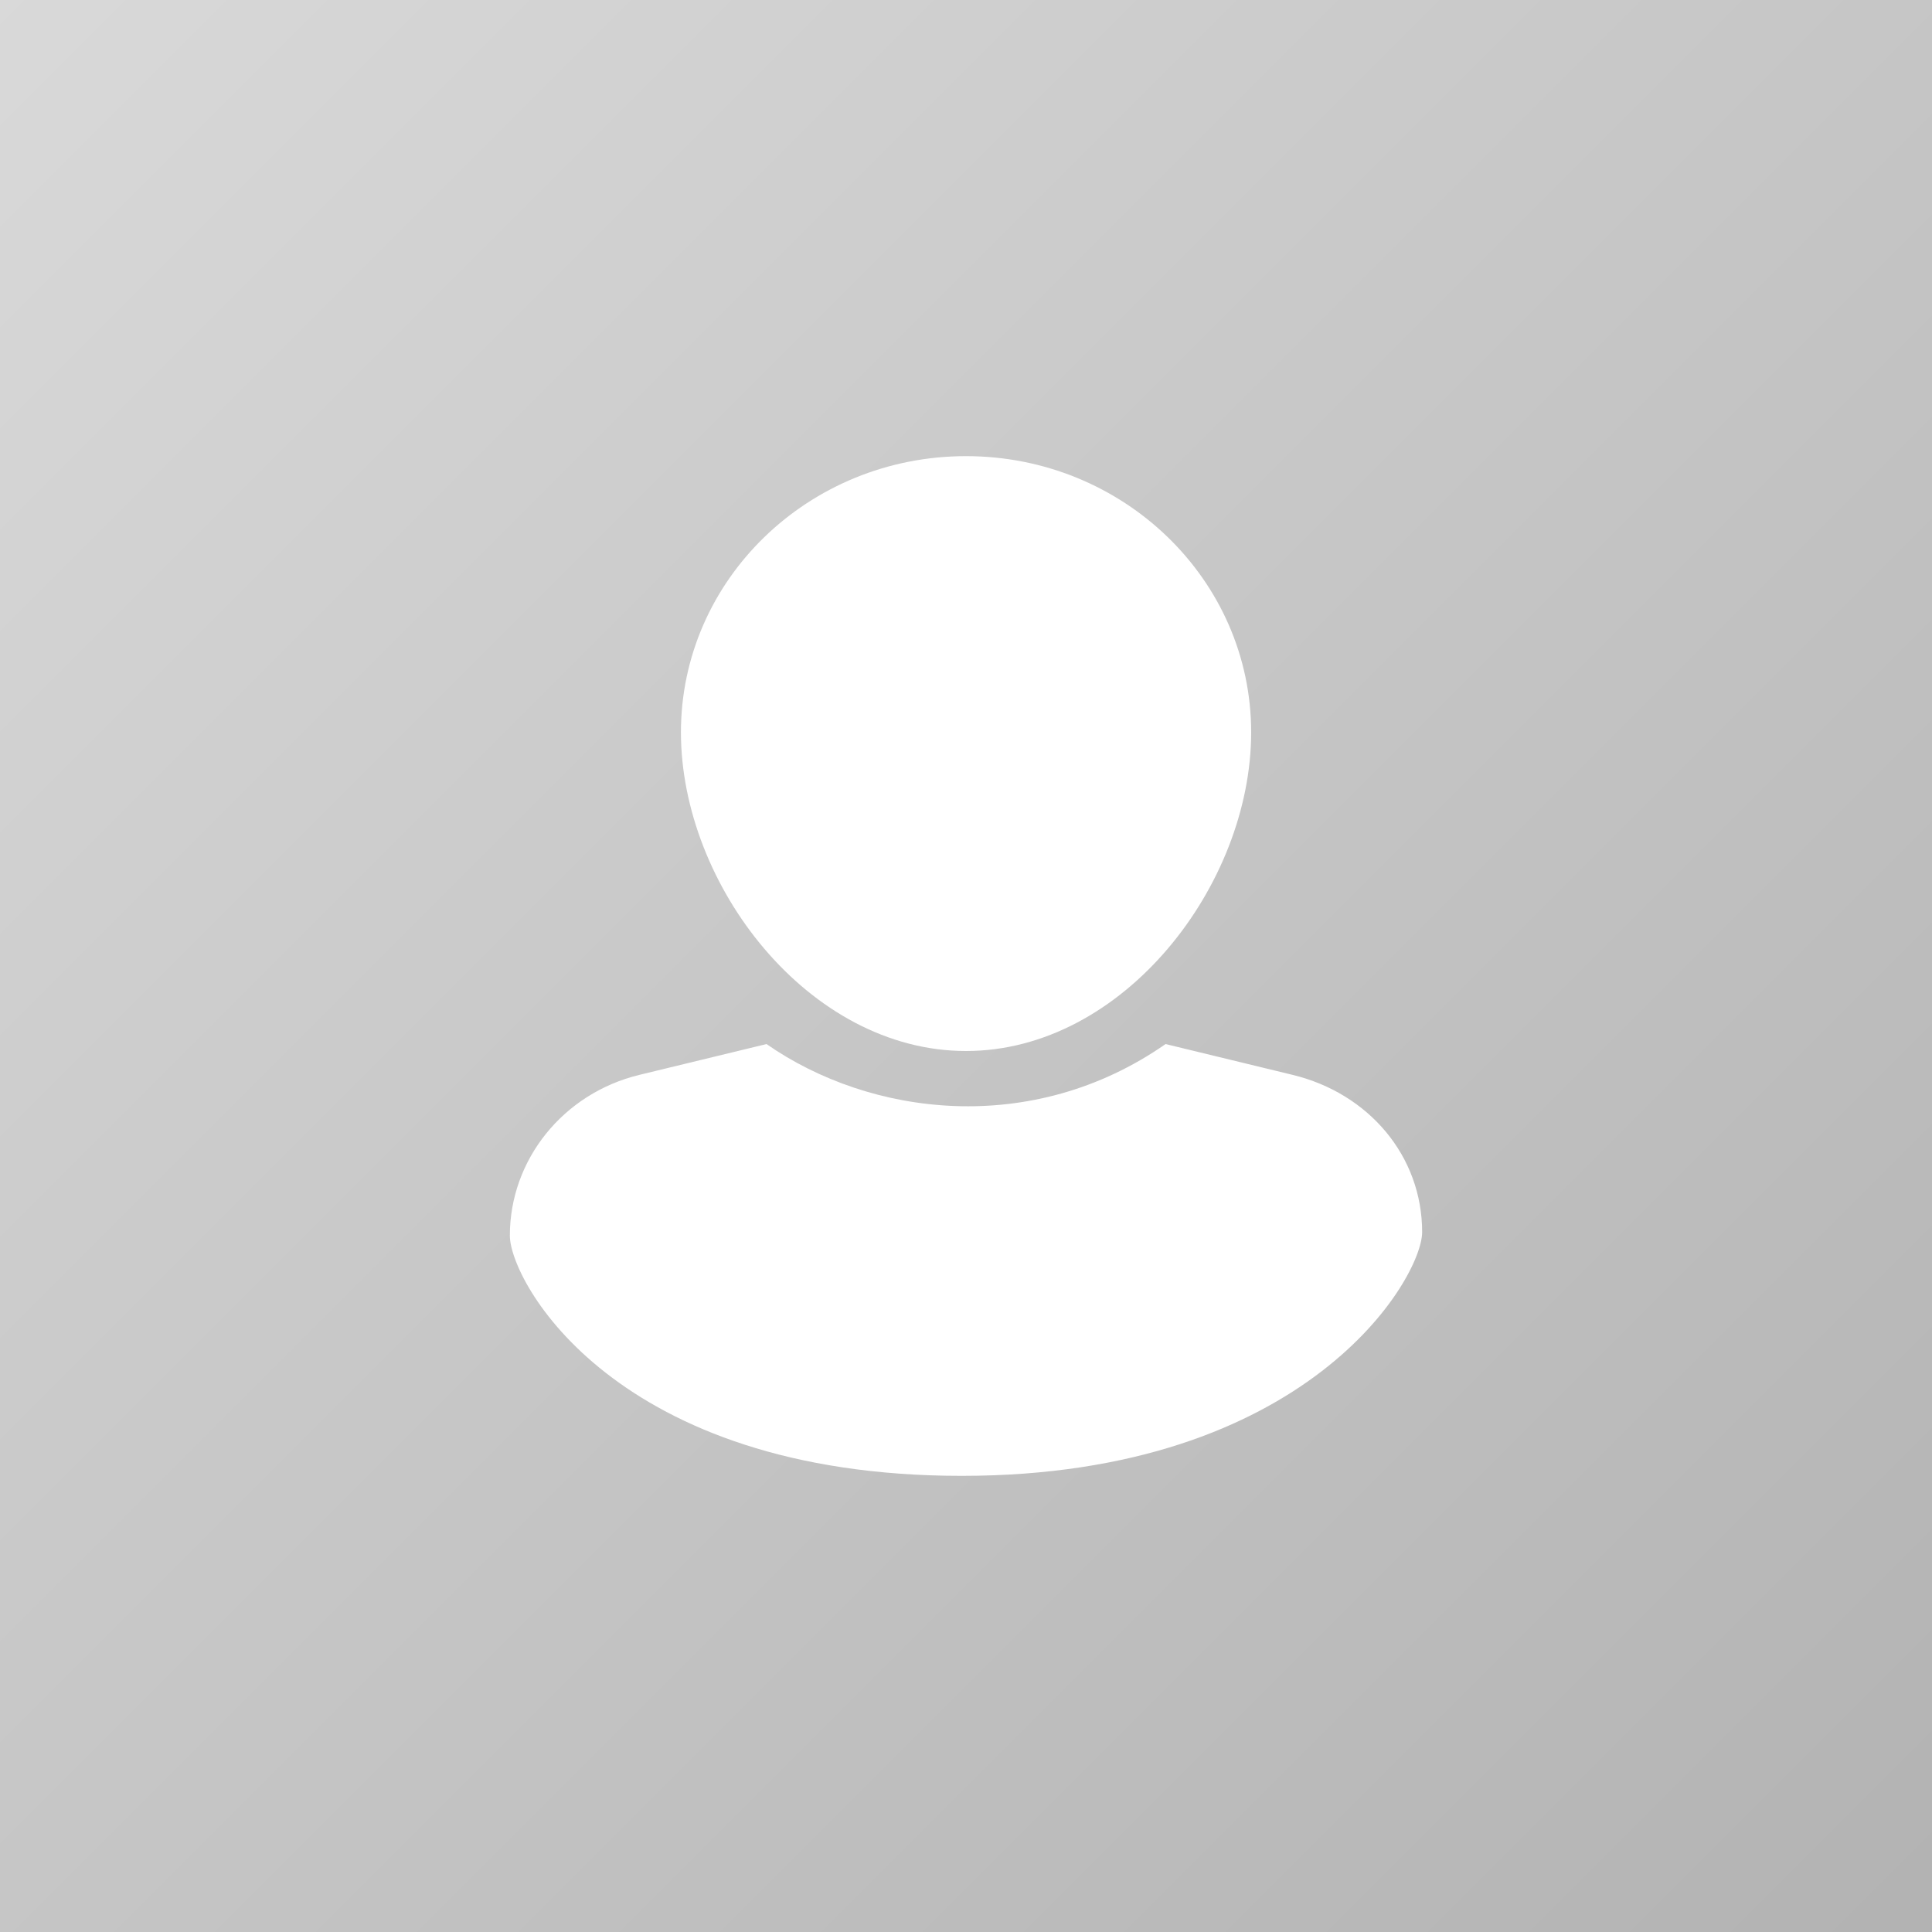 <svg width="20" height="20" viewBox="0 0 20 20" fill="none" xmlns="http://www.w3.org/2000/svg">
<rect width="20" height="20" fill="url(#paint0_linear)"/>
<path d="M10 4.722C11.63 4.722 12.952 6.002 12.952 7.581C12.952 9.16 11.63 10.88 10 10.88C8.37 10.88 7.049 9.16 7.049 7.581C7.049 6.002 8.37 4.722 10 4.722ZM13.381 11.127L12.066 10.808C10.684 11.771 9.008 11.556 7.935 10.808L6.619 11.127C5.831 11.318 5.278 12.004 5.278 12.791C5.278 13.264 6.368 15.278 9.955 15.278C13.542 15.278 14.722 13.228 14.722 12.755C14.722 11.968 14.17 11.318 13.381 11.127Z" fill="white"/>
<defs>
<linearGradient id="paint0_linear" x1="0" y1="0" x2="20" y2="20" gradientUnits="userSpaceOnUse">
<stop stop-opacity="0.15"/>
<stop offset="1" stop-opacity="0.3"/>
</linearGradient>
</defs>
</svg>
